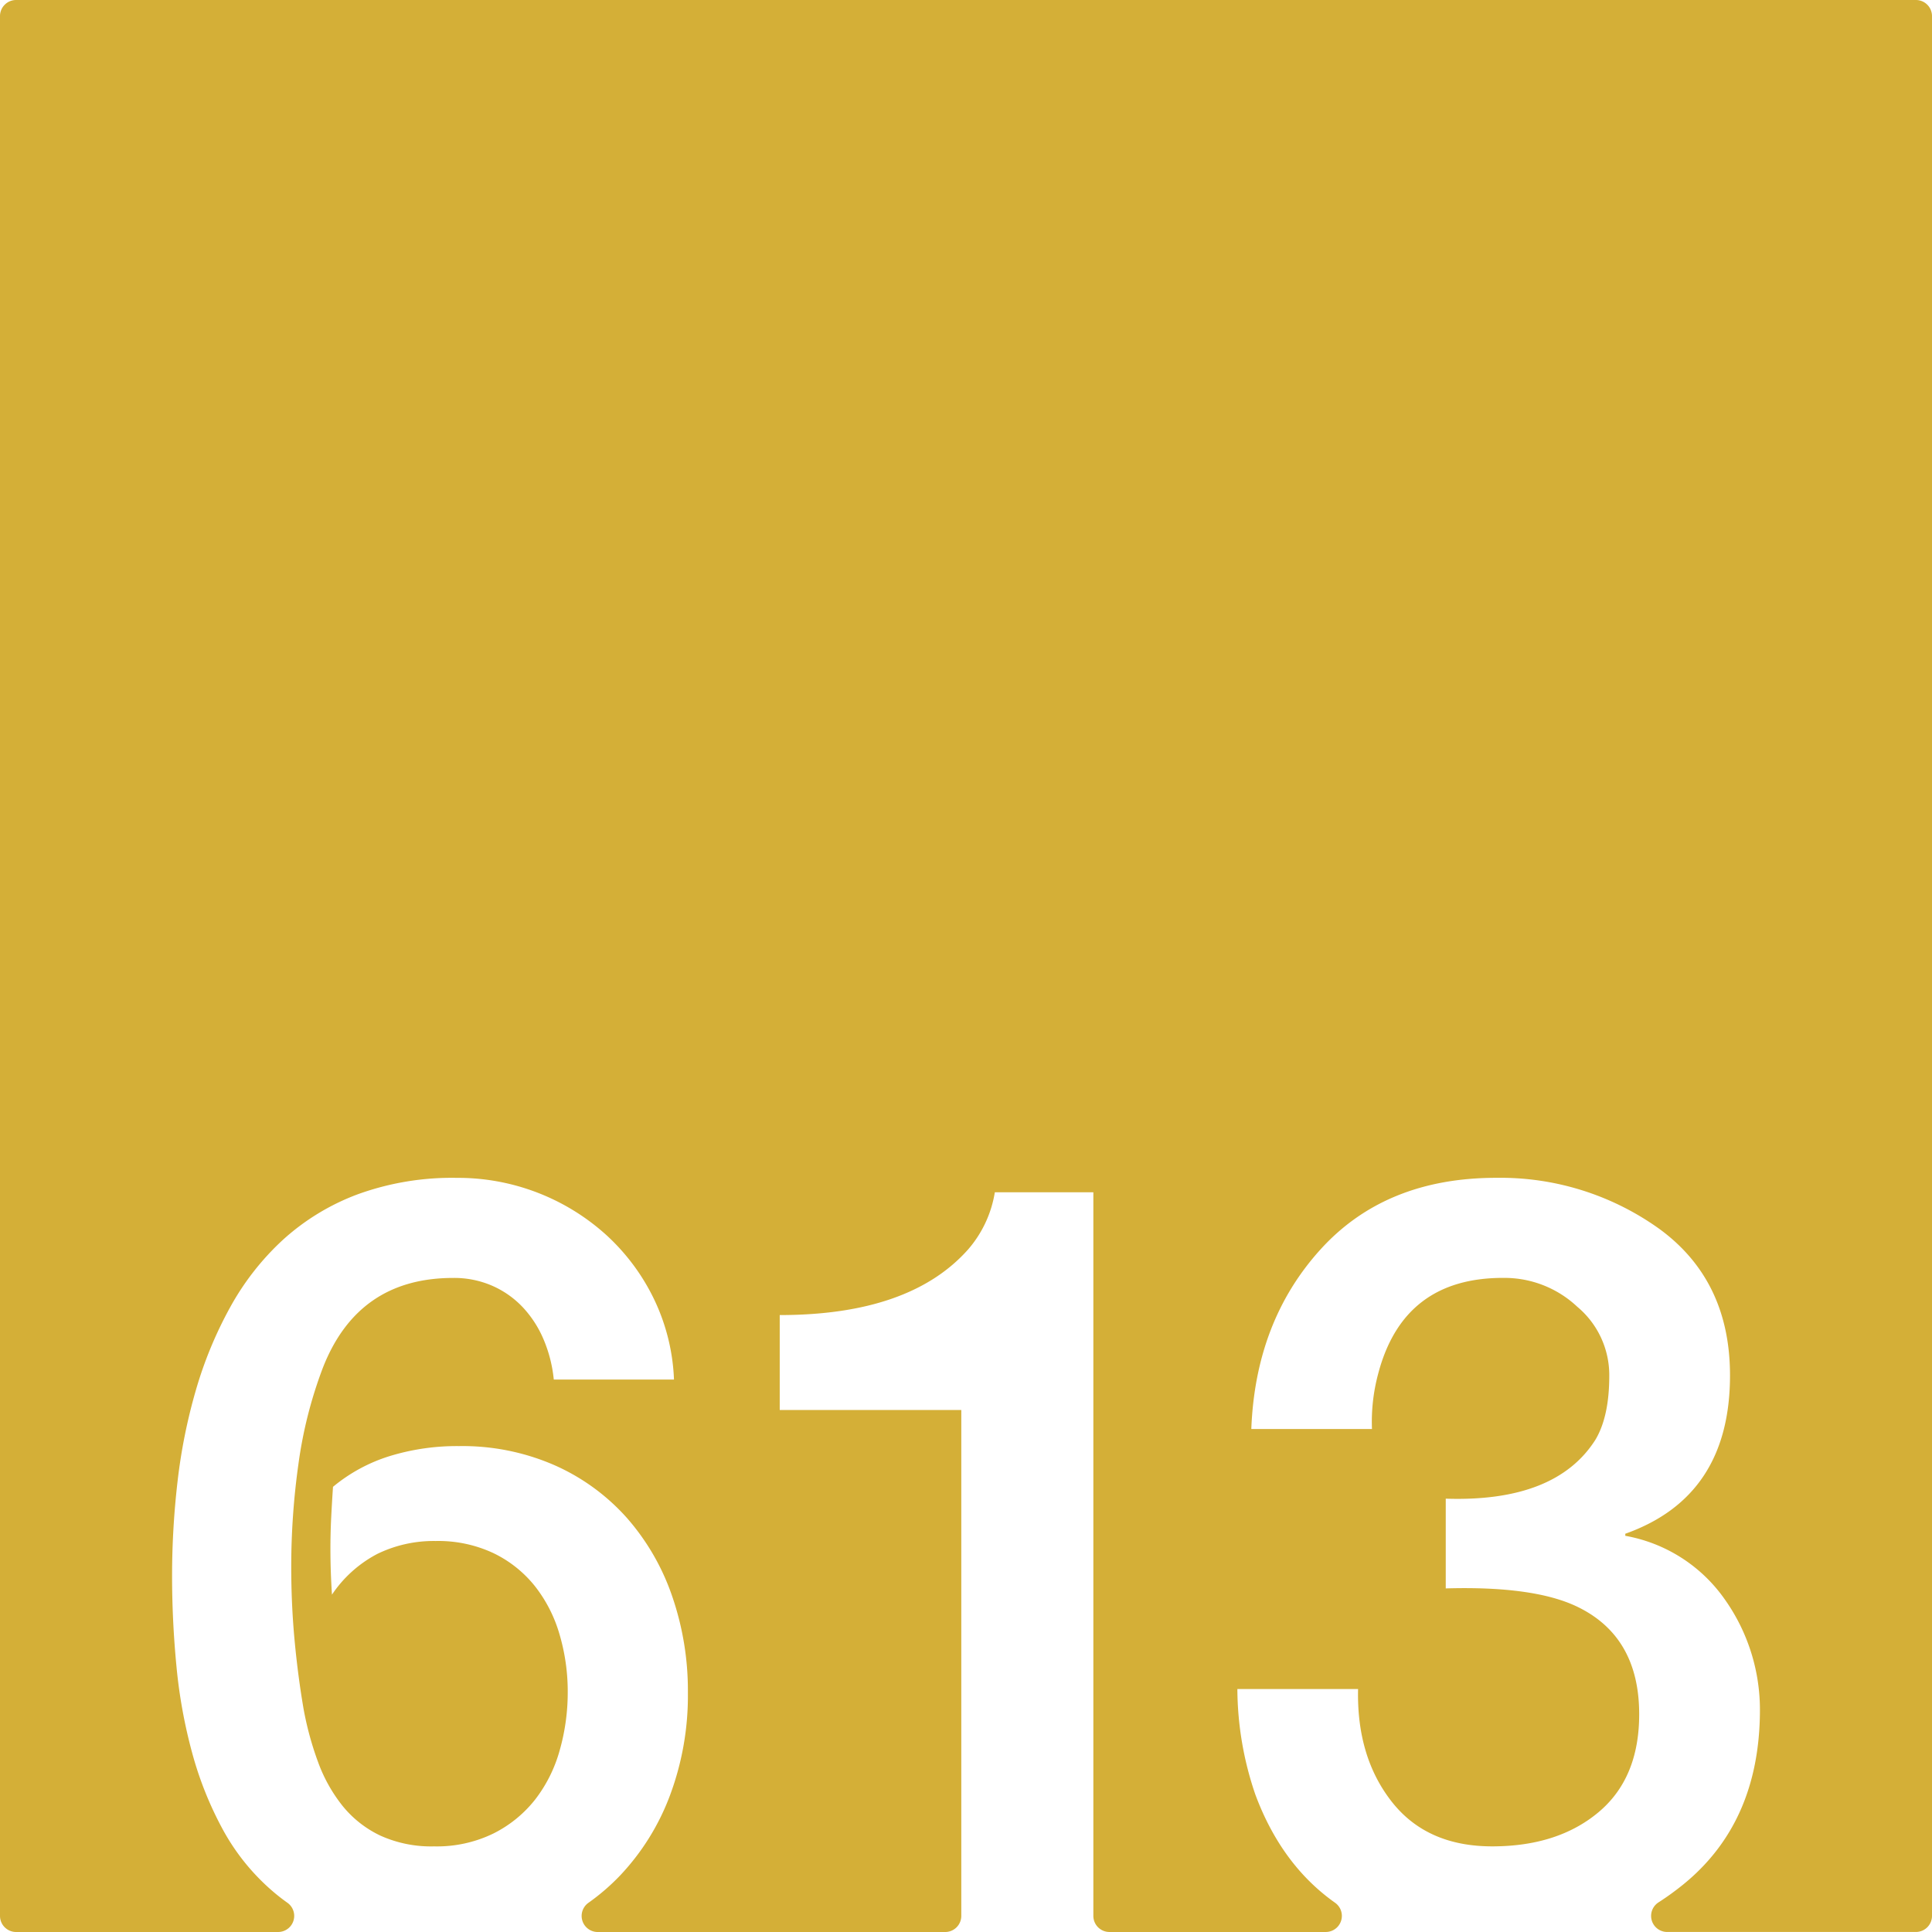 <svg xmlns="http://www.w3.org/2000/svg" width="120mm" height="120mm" viewBox="0 0 340.157 340.157">
  <g id="Zimmernummer">
      <g id="Z-03-613-M">
        <path fill="#D4AF37" stroke="none" d="M337.323,0H2.834A2.834,2.834,0,0,0,0,2.834V337.323a2.834,2.834,0,0,0,2.834,2.834h46.14a2.834,2.834,0,0,0,1.6-5.167q-1.365-.972-2.616-2.053a38.666,38.666,0,0,1-8.719-10.807,62.35,62.35,0,0,1-5.4-13.487,90.08,90.08,0,0,1-2.77-15.258q-.773-7.99-.772-15.984a144.208,144.208,0,0,1,.954-16.484A97.333,97.333,0,0,1,34.475,244.8a70.892,70.892,0,0,1,6.04-14.622,46.694,46.694,0,0,1,9.308-11.9,40.718,40.718,0,0,1,13.123-7.992,48.649,48.649,0,0,1,17.484-2.907,38.923,38.923,0,0,1,26.338,10.081,37.131,37.131,0,0,1,8.355,11.216,35.807,35.807,0,0,1,3.542,14.214H97.5a24.045,24.045,0,0,0-1.726-6.9,19.237,19.237,0,0,0-3.632-5.722,16.468,16.468,0,0,0-5.405-3.859A16.748,16.748,0,0,0,79.794,225q-16.8,0-22.978,15.893a76.762,76.762,0,0,0-4.268,16.847,129.7,129.7,0,0,0-1.272,18.119q0,6.63.59,12.941t1.59,12.125A55.934,55.934,0,0,0,56,310.232a27.239,27.239,0,0,0,4.314,7.721,19.055,19.055,0,0,0,6.629,5.221,21.659,21.659,0,0,0,9.492,1.908,22.693,22.693,0,0,0,10.444-2.271,21.676,21.676,0,0,0,7.356-5.994,25.08,25.08,0,0,0,4.314-8.673,37.19,37.19,0,0,0,1.408-10.218A35.513,35.513,0,0,0,98.5,287.708a24.831,24.831,0,0,0-4.359-8.491,21,21,0,0,0-7.266-5.766,22.875,22.875,0,0,0-10.172-2.135,22.66,22.66,0,0,0-10.263,2.27,21.757,21.757,0,0,0-7.992,7.175q-.271-4.086-.272-8.083,0-2.814.136-5.5t.318-5.4a29.114,29.114,0,0,1,9.944-5.4,40.237,40.237,0,0,1,12.216-1.771,40.488,40.488,0,0,1,16.938,3.406,37.2,37.2,0,0,1,12.669,9.264,40.99,40.99,0,0,1,7.947,13.759,50.994,50.994,0,0,1,2.77,16.983,50.183,50.183,0,0,1-3.134,18.027,41.8,41.8,0,0,1-8.808,14.168,38.427,38.427,0,0,1-5.592,4.82,2.83,2.83,0,0,0,1.661,5.125h61.173a2.834,2.834,0,0,0,2.835-2.834V248.248H137.283V231.537q22.887,0,33.15-11.535a20.285,20.285,0,0,0,4.722-10.081H192.5v127.4a2.834,2.834,0,0,0,2.835,2.834h38.089a2.835,2.835,0,0,0,1.6-5.172q-9.389-6.654-13.987-18.985a57.918,57.918,0,0,1-3.179-18.619h21.252q-.271,11.9,5.9,19.8t17.71,7.9q11.532,0,18.709-6t7.174-17.255q0-13.623-10.807-18.891-7.629-3.724-23.25-3.27v-15.8q19.344.634,26.338-10.354,2.451-4.086,2.452-11.262a15.674,15.674,0,0,0-5.631-12.17,18.694,18.694,0,0,0-12.9-5.085q-17.709-.09-22.16,16.892a32.577,32.577,0,0,0-1.09,9.718H220.312q.726-18.981,12.169-31.606t30.97-12.624a47.981,47.981,0,0,1,28.7,8.992q12.442,9.081,12.443,25.793,0,21.342-18.437,27.881v.364a27.2,27.2,0,0,1,17.438,11.08,33.611,33.611,0,0,1,6.266,19.8q-.09,19.707-13.623,30.606a48.838,48.838,0,0,1-4.248,3.064,2.828,2.828,0,0,0,1.546,5.2h43.788a2.834,2.834,0,0,0,2.834-2.834V2.834A2.834,2.834,0,0,0,337.323,0Z"/>
      </g>
    </g>
</svg>
